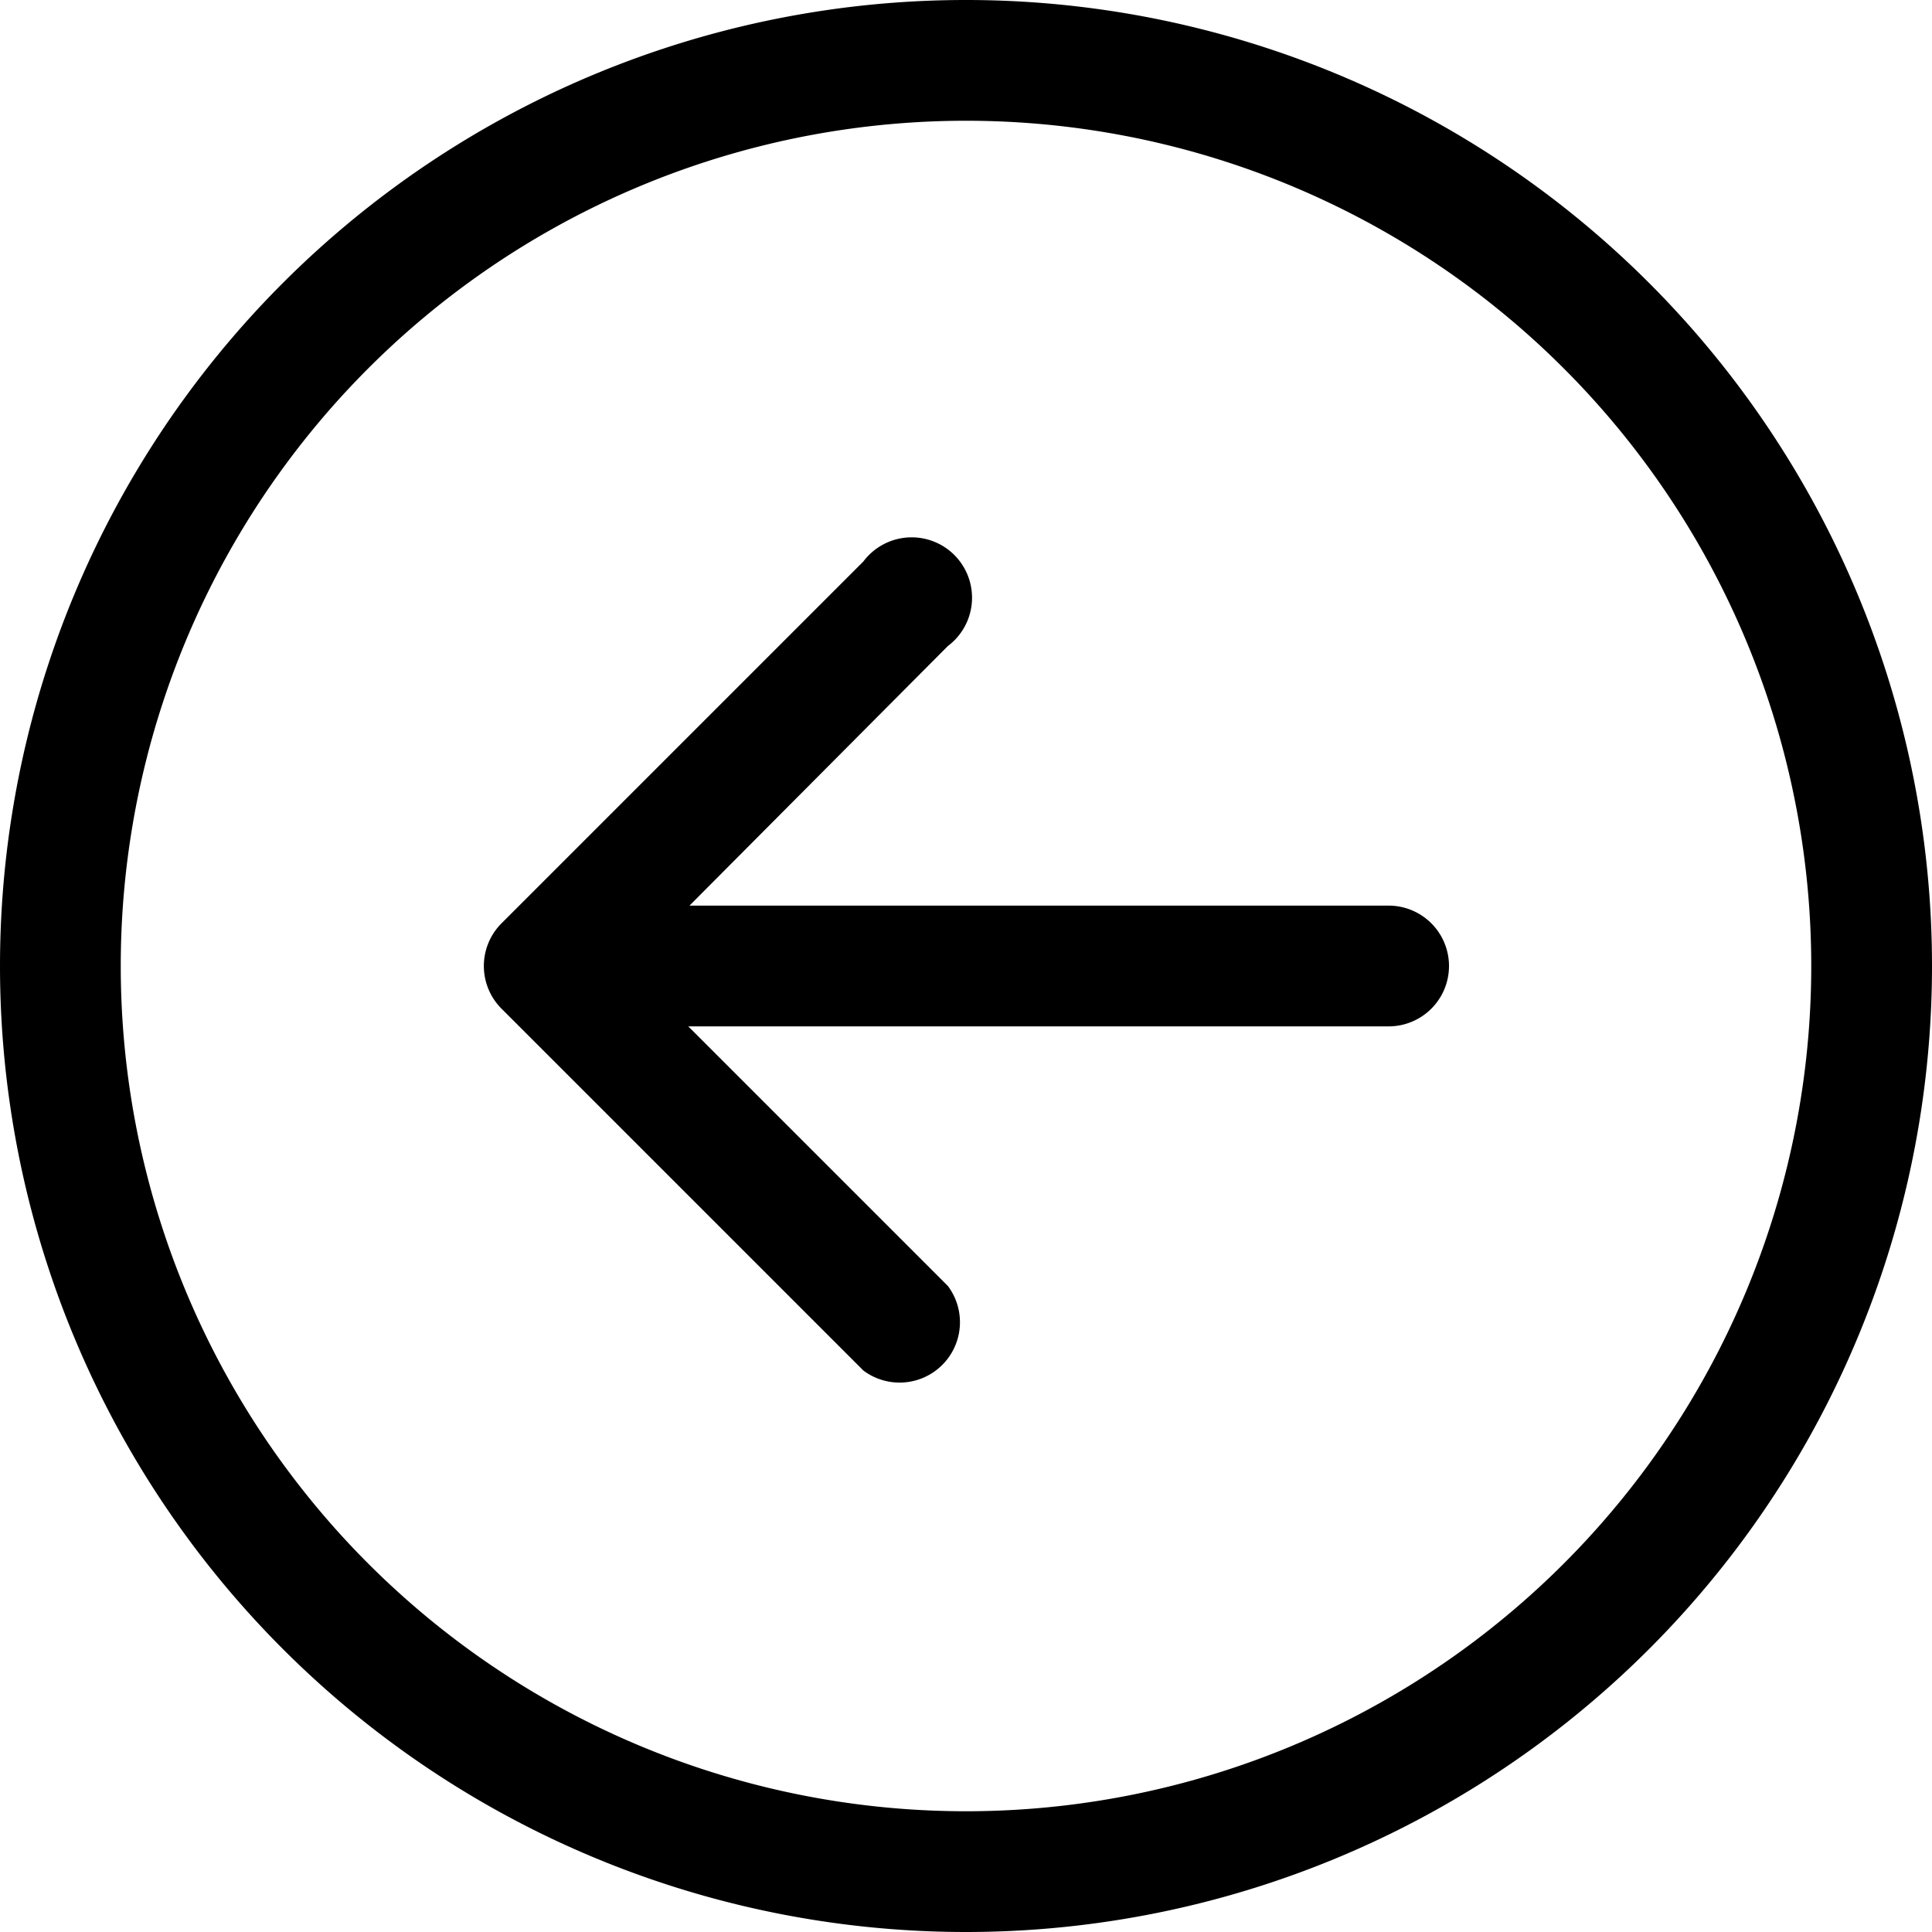 <svg xmlns="http://www.w3.org/2000/svg" width="16" height="16" viewBox="0 0 16 16"><path fill-rule="evenodd" d="M1 8a7 7 0 1 0 14 0A7 7 0 0 0 1 8m15 0A8 8 0 1 1 0 8a8 8 0 0 1 16 0m-4.5-.5a.5.5 0 0 1 0 1H5.7l2.15 2.15a.5.5 0 0 1-.7.7l-3-3a.5.5 0 0 1 0-.7l3-3a.5.5 0 1 1 .7.7L5.71 7.5z"/></svg>